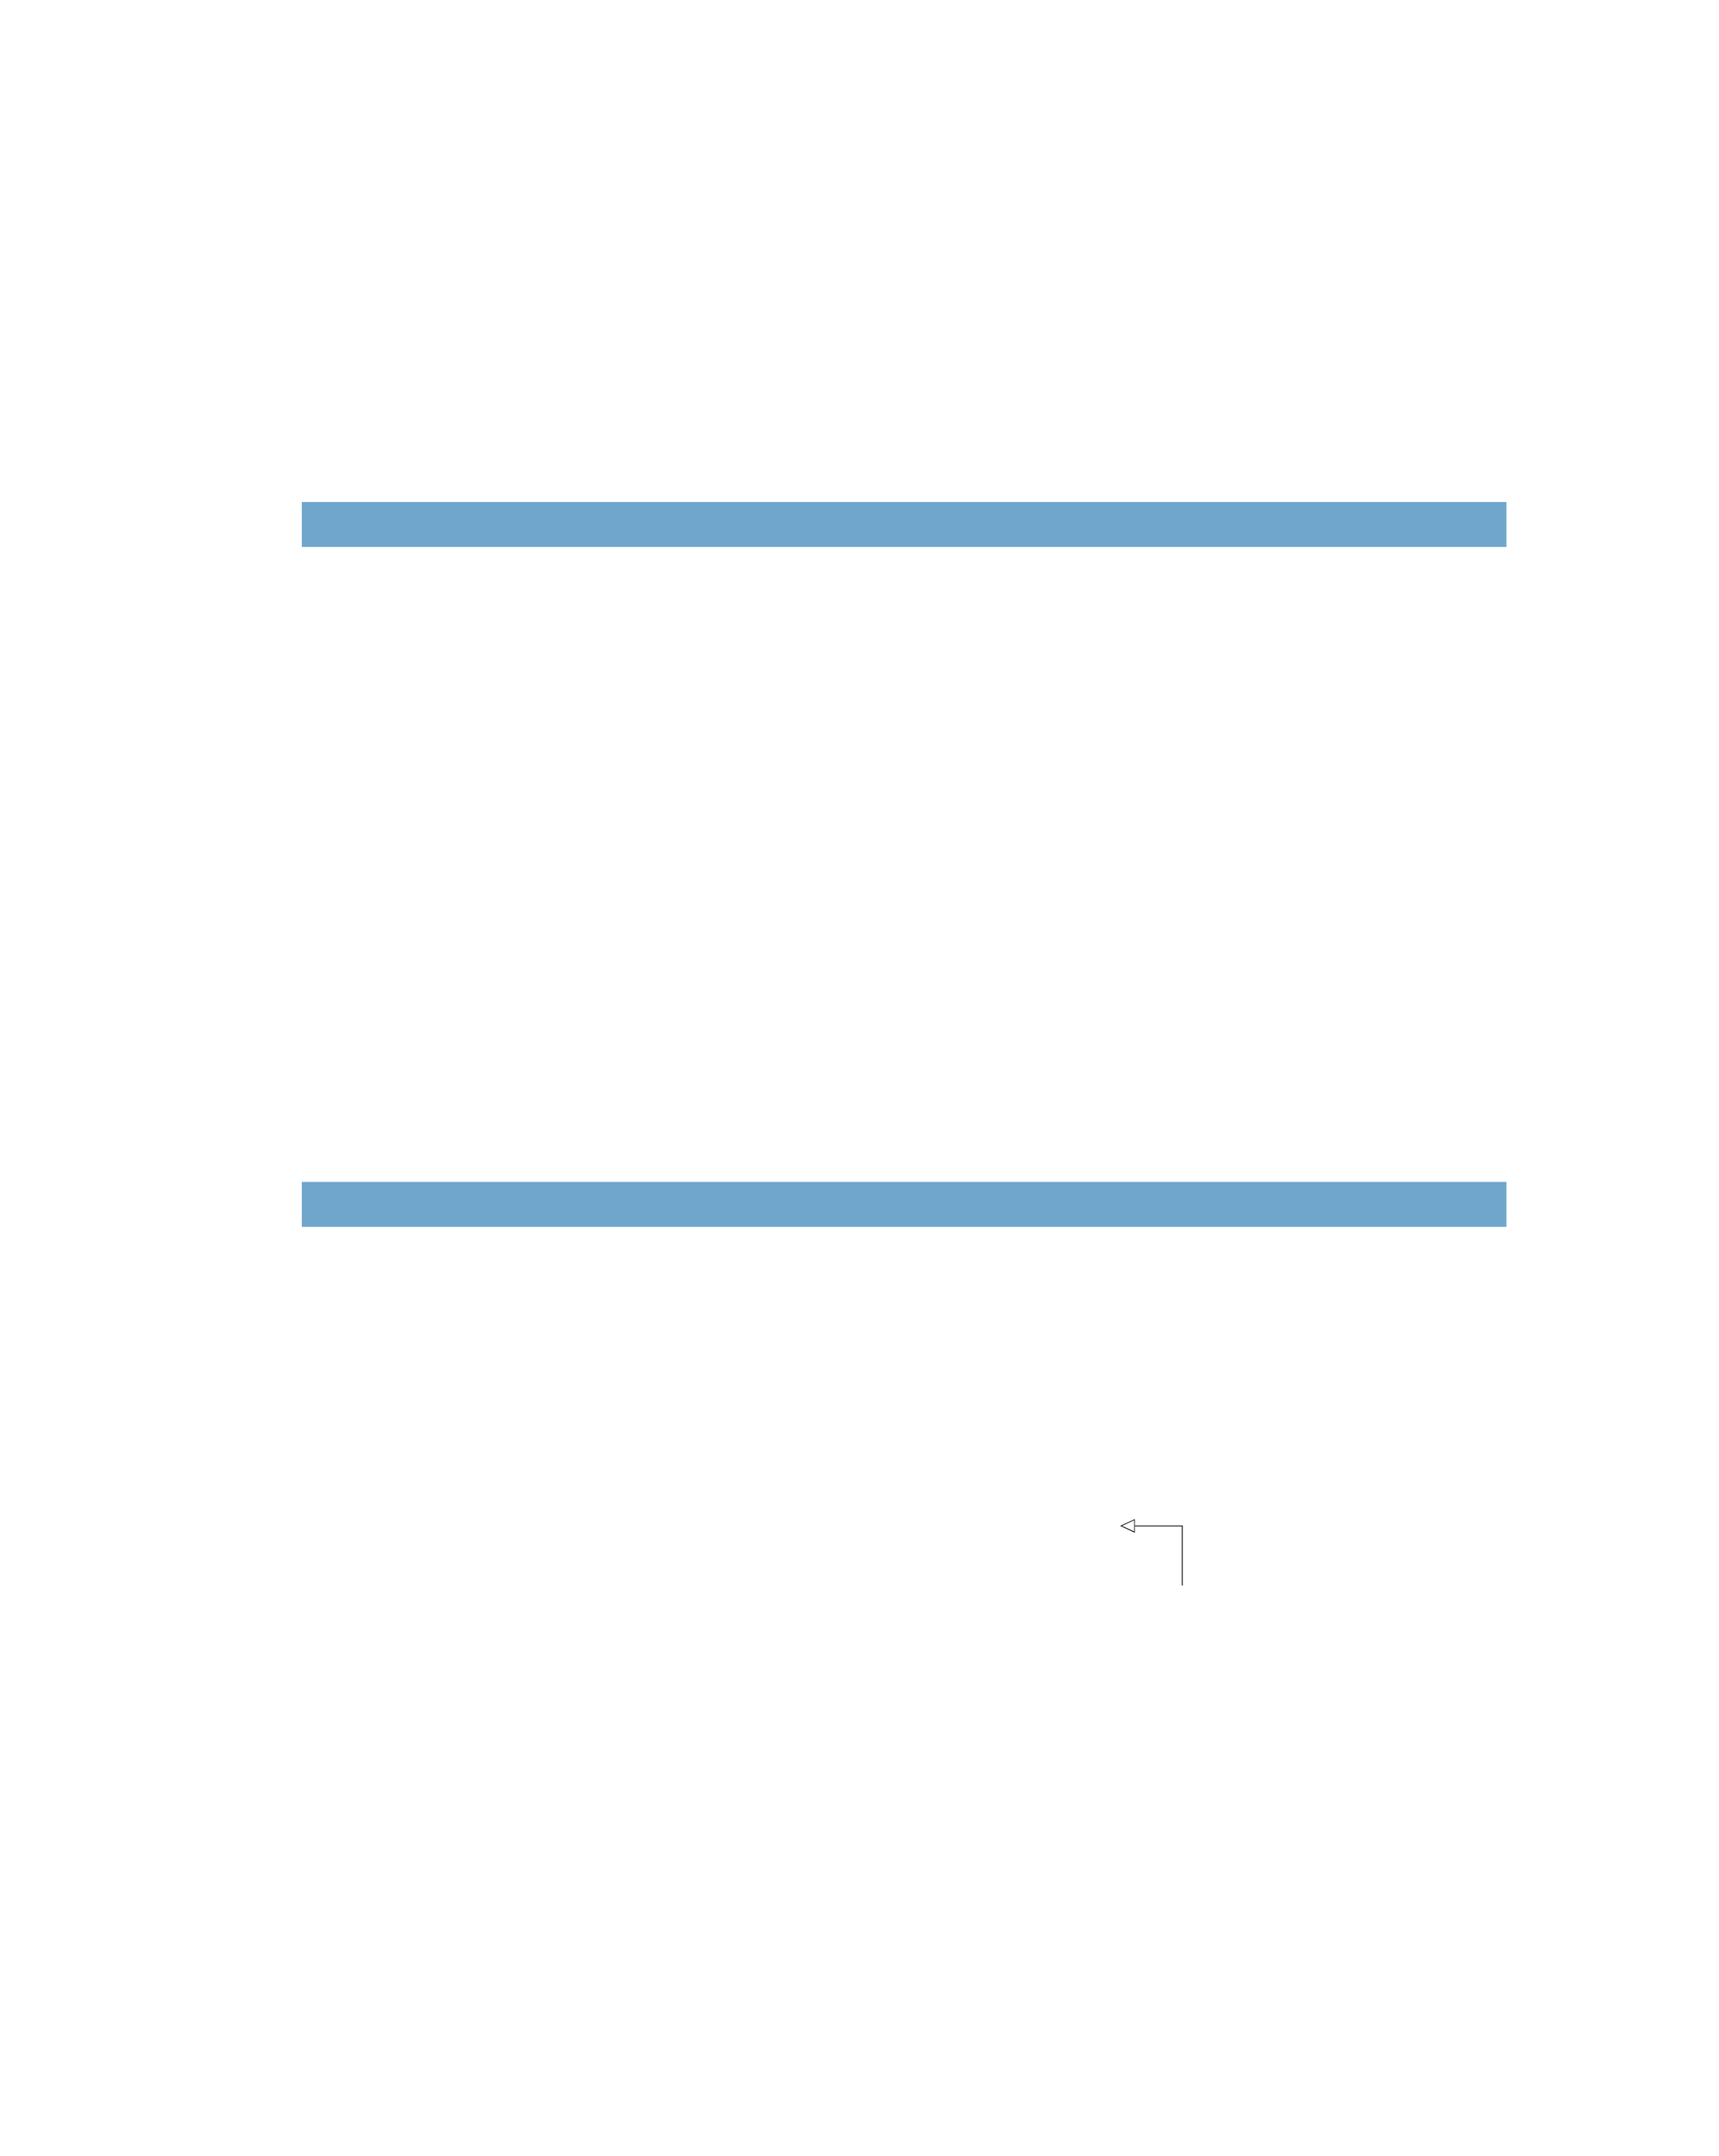 <?xml version="1.0" encoding="UTF-8" standalone="no"?>
<!DOCTYPE svg PUBLIC "-//W3C//DTD SVG 1.1//EN"
"http://www.w3.org/Graphics/SVG/1.1/DTD/svg11.dtd">
<svg viewBox="0 0 811 1017" version="1.1" xmlns="http://www.w3.org/2000/svg" xmlns:xlink="http://www.w3.org/1999/xlink">
<defs>
<clipPath id="c0_165"><path d="M514.8,747.8V714.5h221v33.3Z"/></clipPath>
<style type="text/css"><![CDATA[
.g0_165{
fill: #70A6CC;
}
.g1_165{
}
]]></style>
</defs>
<path d="M142.4,258H710.7V236.8H142.4V258Z" class="g0_165"/>
<path d="M142.4,578.7H710.7V557.5H142.4v21.2Z" class="g0_165"/>
<path d="M535.4,719.8V723l-.2,-.1l-6.4,-3l-.3,-.1l.3,-.2l6.4,-2.9l.2,-.1v.2l-.1,.2l-6.3,2.9l-.2,-.3h.2l6.3,2.9l-.1,.4l-.1,-.2v-2.9Z" class="g1_165"/>
<path d="M535.1,719.8h.3v-3h-.3v3Z" class="g1_165"/>
<path d="M535.4,720H558v-.4H535.4v.4Z" class="g1_165"/>
<g clip-path="url(#c0_165)">
<path d="M557.6,747.9h.4V719.8h-.4v28.1Z" class="g1_165"/>
</g>
</svg>